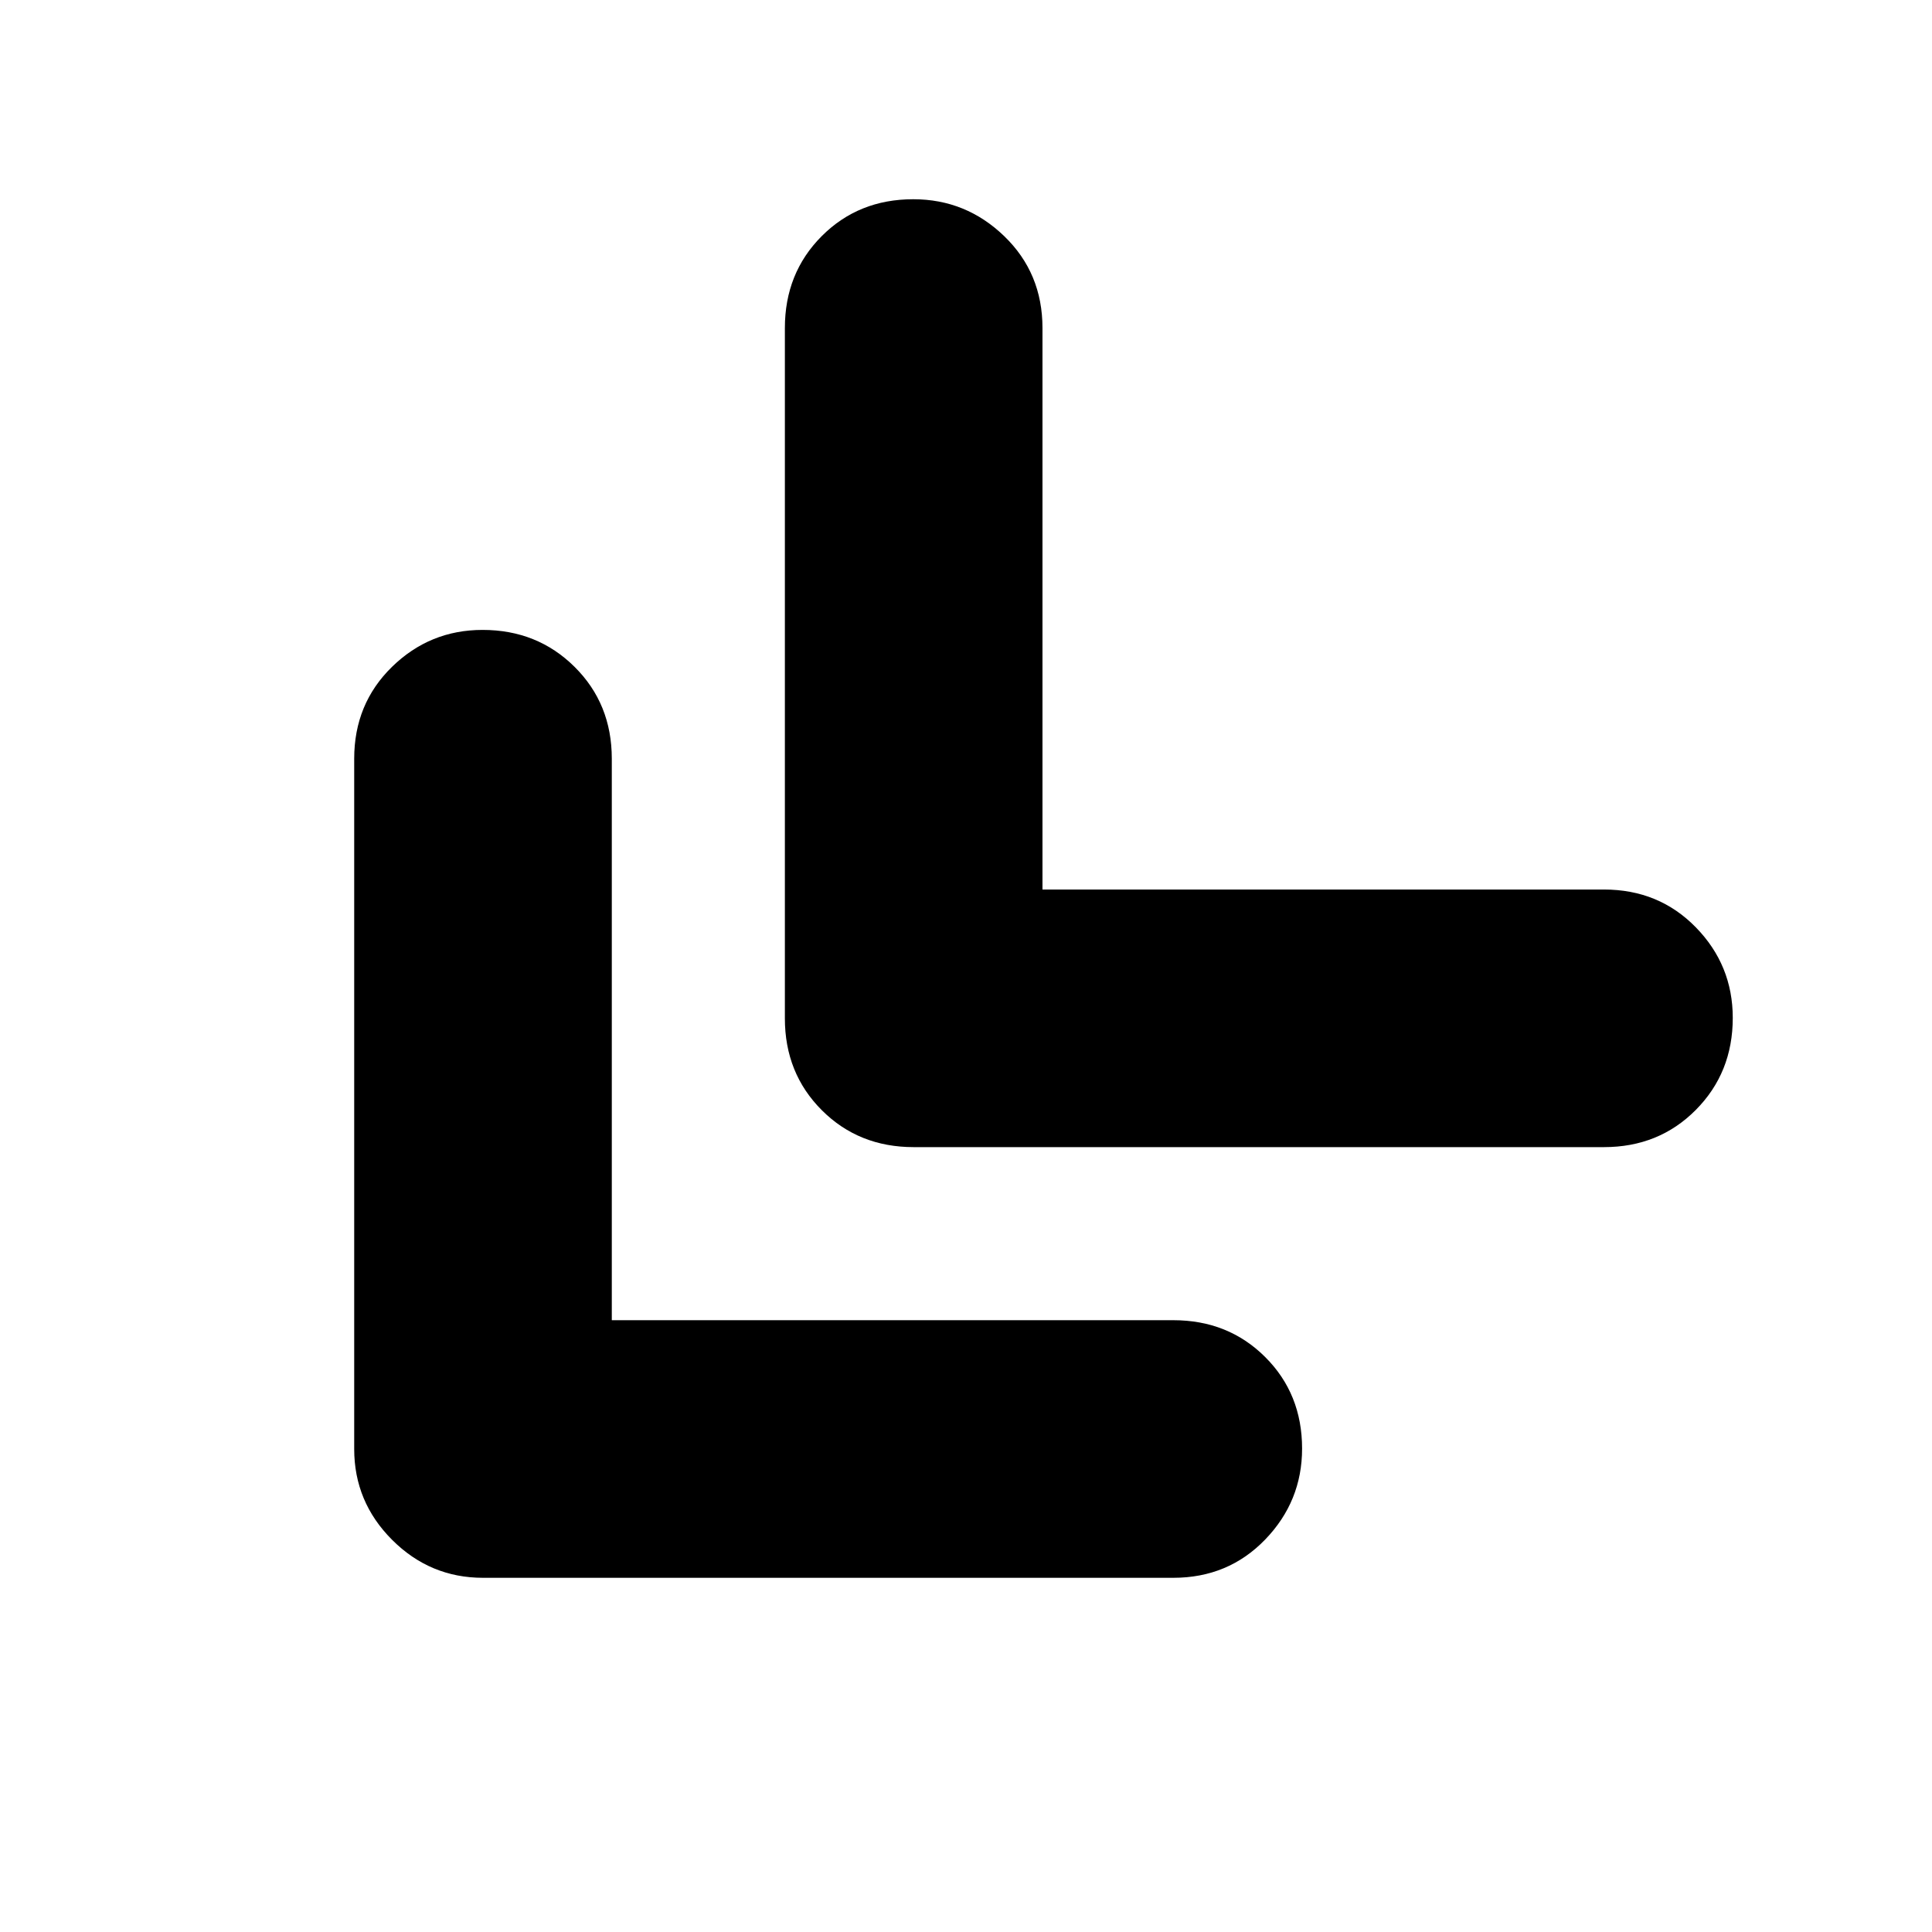 <svg xmlns="http://www.w3.org/2000/svg" height="20" viewBox="0 -960 960 960" width="20"><path d="M304-304h279q27.3 0 45.65 18.29Q647-267.42 647-240.21 647-214 628.65-195T583-176H240q-26.3 0-45.15-18.85Q176-213.7 176-240v-343q0-27.3 18.79-45.65 18.79-18.35 45-18.35 27.21 0 45.71 18.35T304-583v279Zm214-214h279q27.3 0 45.65 18.79 18.35 18.79 18.35 45 0 27.21-18.35 45.71T797-390H454q-27.3 0-45.65-18.35Q390-426.7 390-454v-343q0-27.3 18.29-45.65Q426.58-861 453.79-861 480-861 499-842.65T518-797v279Z"/></svg>